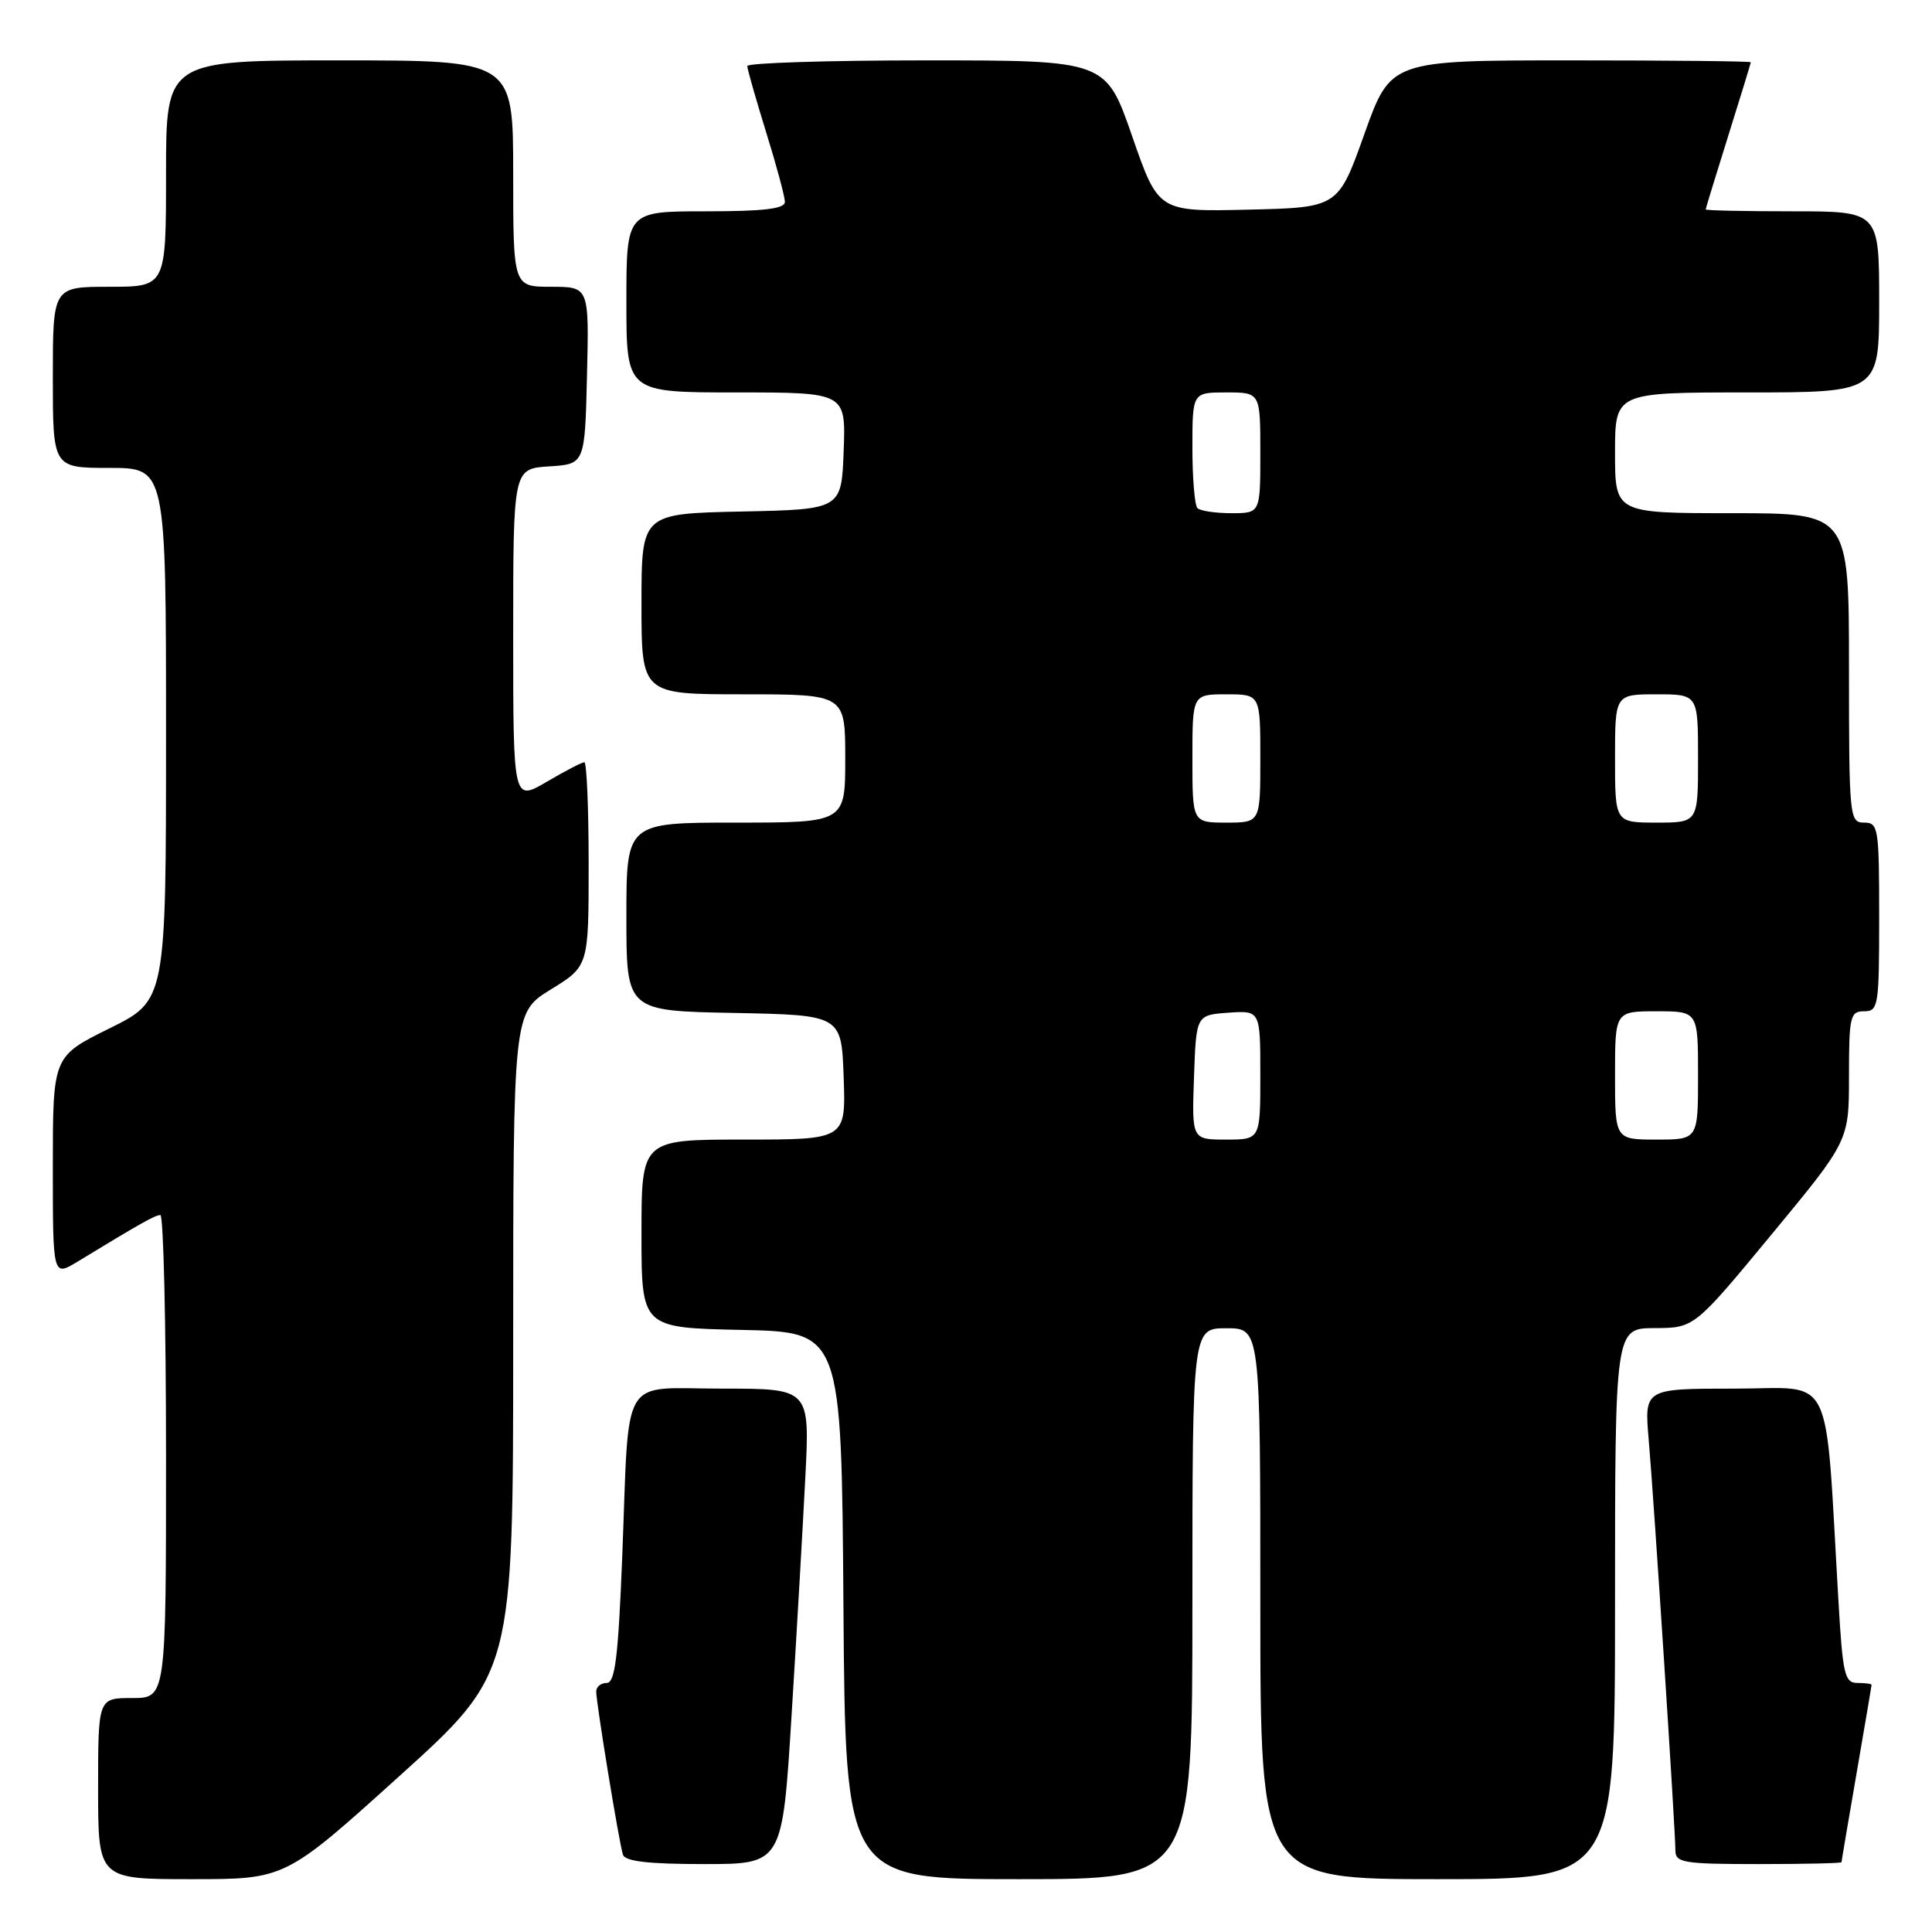 <?xml version="1.0" encoding="UTF-8" standalone="no"?>
<!DOCTYPE svg PUBLIC "-//W3C//DTD SVG 1.1//EN" "http://www.w3.org/Graphics/SVG/1.1/DTD/svg11.dtd" >
<svg xmlns="http://www.w3.org/2000/svg" xmlns:xlink="http://www.w3.org/1999/xlink" version="1.1" viewBox="0 0 256 256">
 <g >
 <path fill="currentColor"
d=" M 52.90 235.36 C 68.00 221.72 68.00 221.72 68.00 177.95 C 68.00 134.17 68.00 134.17 73.00 131.10 C 78.00 128.02 78.00 128.02 78.00 114.51 C 78.00 107.08 77.74 101.00 77.43 101.00 C 77.11 101.00 74.86 102.17 72.43 103.60 C 68.00 106.19 68.00 106.19 68.00 84.15 C 68.00 62.11 68.00 62.11 72.75 61.80 C 77.50 61.50 77.50 61.50 77.78 49.75 C 78.06 38.00 78.06 38.00 73.03 38.00 C 68.00 38.00 68.00 38.00 68.00 23.00 C 68.00 8.00 68.00 8.00 45.00 8.00 C 22.00 8.00 22.00 8.00 22.00 23.00 C 22.00 38.00 22.00 38.00 14.50 38.00 C 7.00 38.00 7.00 38.00 7.00 50.00 C 7.00 62.00 7.00 62.00 14.50 62.00 C 22.00 62.00 22.00 62.00 22.00 97.28 C 22.00 132.56 22.00 132.56 14.50 136.27 C 7.00 139.98 7.00 139.98 7.00 154.57 C 7.00 169.16 7.00 169.16 10.25 167.19 C 18.69 162.05 20.55 161.01 21.25 161.00 C 21.66 161.00 22.00 175.40 22.00 193.00 C 22.00 225.00 22.00 225.00 17.50 225.00 C 13.00 225.00 13.00 225.00 13.00 237.00 C 13.00 249.00 13.00 249.00 25.40 249.00 C 37.80 249.00 37.80 249.00 52.90 235.36 Z  M 158.00 212.50 C 158.00 176.00 158.00 176.00 162.50 176.00 C 167.00 176.00 167.00 176.00 167.00 212.50 C 167.00 249.00 167.00 249.00 190.50 249.00 C 214.00 249.00 214.00 249.00 214.00 212.50 C 214.00 176.00 214.00 176.00 219.25 175.98 C 224.50 175.96 224.50 175.96 234.75 163.56 C 245.00 151.17 245.00 151.17 245.00 142.59 C 245.00 134.67 245.16 134.00 247.00 134.00 C 248.89 134.00 249.00 133.33 249.00 121.50 C 249.00 109.67 248.89 109.00 247.00 109.00 C 245.07 109.00 245.00 108.33 245.00 88.50 C 245.00 68.00 245.00 68.00 229.50 68.00 C 214.00 68.00 214.00 68.00 214.00 60.00 C 214.00 52.00 214.00 52.00 231.50 52.00 C 249.00 52.00 249.00 52.00 249.00 40.00 C 249.00 28.00 249.00 28.00 237.50 28.00 C 231.18 28.00 226.01 27.89 226.01 27.75 C 226.02 27.61 227.36 23.23 229.00 18.00 C 230.64 12.78 231.98 8.39 231.99 8.25 C 231.99 8.11 221.26 8.00 208.14 8.00 C 184.27 8.00 184.27 8.00 180.79 17.75 C 177.31 27.50 177.31 27.50 165.40 27.78 C 153.49 28.06 153.49 28.06 150.01 18.03 C 146.53 8.00 146.53 8.00 122.76 8.00 C 109.69 8.00 99.01 8.34 99.02 8.75 C 99.02 9.16 100.15 13.10 101.51 17.50 C 102.88 21.90 104.00 26.06 104.00 26.75 C 104.00 27.67 101.23 28.00 93.50 28.00 C 83.00 28.00 83.00 28.00 83.00 40.00 C 83.00 52.00 83.00 52.00 97.54 52.00 C 112.08 52.00 112.08 52.00 111.79 59.75 C 111.50 67.50 111.50 67.50 98.25 67.78 C 85.00 68.06 85.00 68.06 85.00 80.03 C 85.00 92.00 85.00 92.00 98.50 92.00 C 112.00 92.00 112.00 92.00 112.00 100.50 C 112.00 109.00 112.00 109.00 97.50 109.00 C 83.00 109.00 83.00 109.00 83.00 121.47 C 83.00 133.95 83.00 133.95 97.25 134.22 C 111.50 134.50 111.50 134.50 111.79 142.75 C 112.08 151.00 112.08 151.00 98.54 151.00 C 85.00 151.00 85.00 151.00 85.00 163.47 C 85.00 175.94 85.00 175.94 98.25 176.22 C 111.50 176.50 111.50 176.50 111.76 212.75 C 112.02 249.00 112.02 249.00 135.01 249.00 C 158.00 249.00 158.00 249.00 158.00 212.50 Z  M 104.89 227.25 C 105.57 216.39 106.38 202.21 106.71 195.75 C 107.31 184.00 107.31 184.00 95.73 184.00 C 81.99 184.00 83.42 181.61 82.45 206.25 C 81.92 219.59 81.50 223.00 80.39 223.00 C 79.63 223.00 79.00 223.51 79.00 224.13 C 79.00 225.64 82.03 244.17 82.54 245.75 C 82.82 246.64 85.89 247.00 93.30 247.00 C 103.67 247.00 103.67 247.00 104.89 227.25 Z  M 244.01 246.75 C 244.01 246.61 244.91 241.32 246.00 235.00 C 247.09 228.68 247.99 223.39 247.99 223.25 C 248.00 223.11 247.15 223.00 246.12 223.00 C 244.43 223.00 244.17 221.88 243.61 212.25 C 241.77 180.99 243.23 184.00 229.83 184.00 C 217.88 184.00 217.88 184.00 218.46 190.75 C 219.15 198.68 222.00 242.57 222.00 245.20 C 222.00 246.82 223.07 247.00 233.00 247.00 C 239.05 247.00 244.00 246.89 244.01 246.75 Z  M 158.21 142.75 C 158.50 134.50 158.50 134.50 162.75 134.19 C 167.00 133.89 167.00 133.89 167.00 142.44 C 167.00 151.00 167.00 151.00 162.46 151.00 C 157.92 151.00 157.92 151.00 158.21 142.75 Z  M 214.00 142.50 C 214.00 134.00 214.00 134.00 219.50 134.00 C 225.00 134.00 225.00 134.00 225.00 142.50 C 225.00 151.00 225.00 151.00 219.50 151.00 C 214.00 151.00 214.00 151.00 214.00 142.50 Z  M 158.00 100.50 C 158.00 92.00 158.00 92.00 162.50 92.00 C 167.00 92.00 167.00 92.00 167.00 100.50 C 167.00 109.00 167.00 109.00 162.50 109.00 C 158.00 109.00 158.00 109.00 158.00 100.50 Z  M 214.00 100.50 C 214.00 92.00 214.00 92.00 219.50 92.00 C 225.00 92.00 225.00 92.00 225.00 100.50 C 225.00 109.00 225.00 109.00 219.50 109.00 C 214.00 109.00 214.00 109.00 214.00 100.50 Z  M 158.67 67.33 C 158.30 66.97 158.00 63.37 158.00 59.33 C 158.00 52.00 158.00 52.00 162.50 52.00 C 167.00 52.00 167.00 52.00 167.00 60.00 C 167.00 68.00 167.00 68.00 163.17 68.00 C 161.06 68.00 159.03 67.70 158.67 67.33 Z "/>
</g>
</svg>